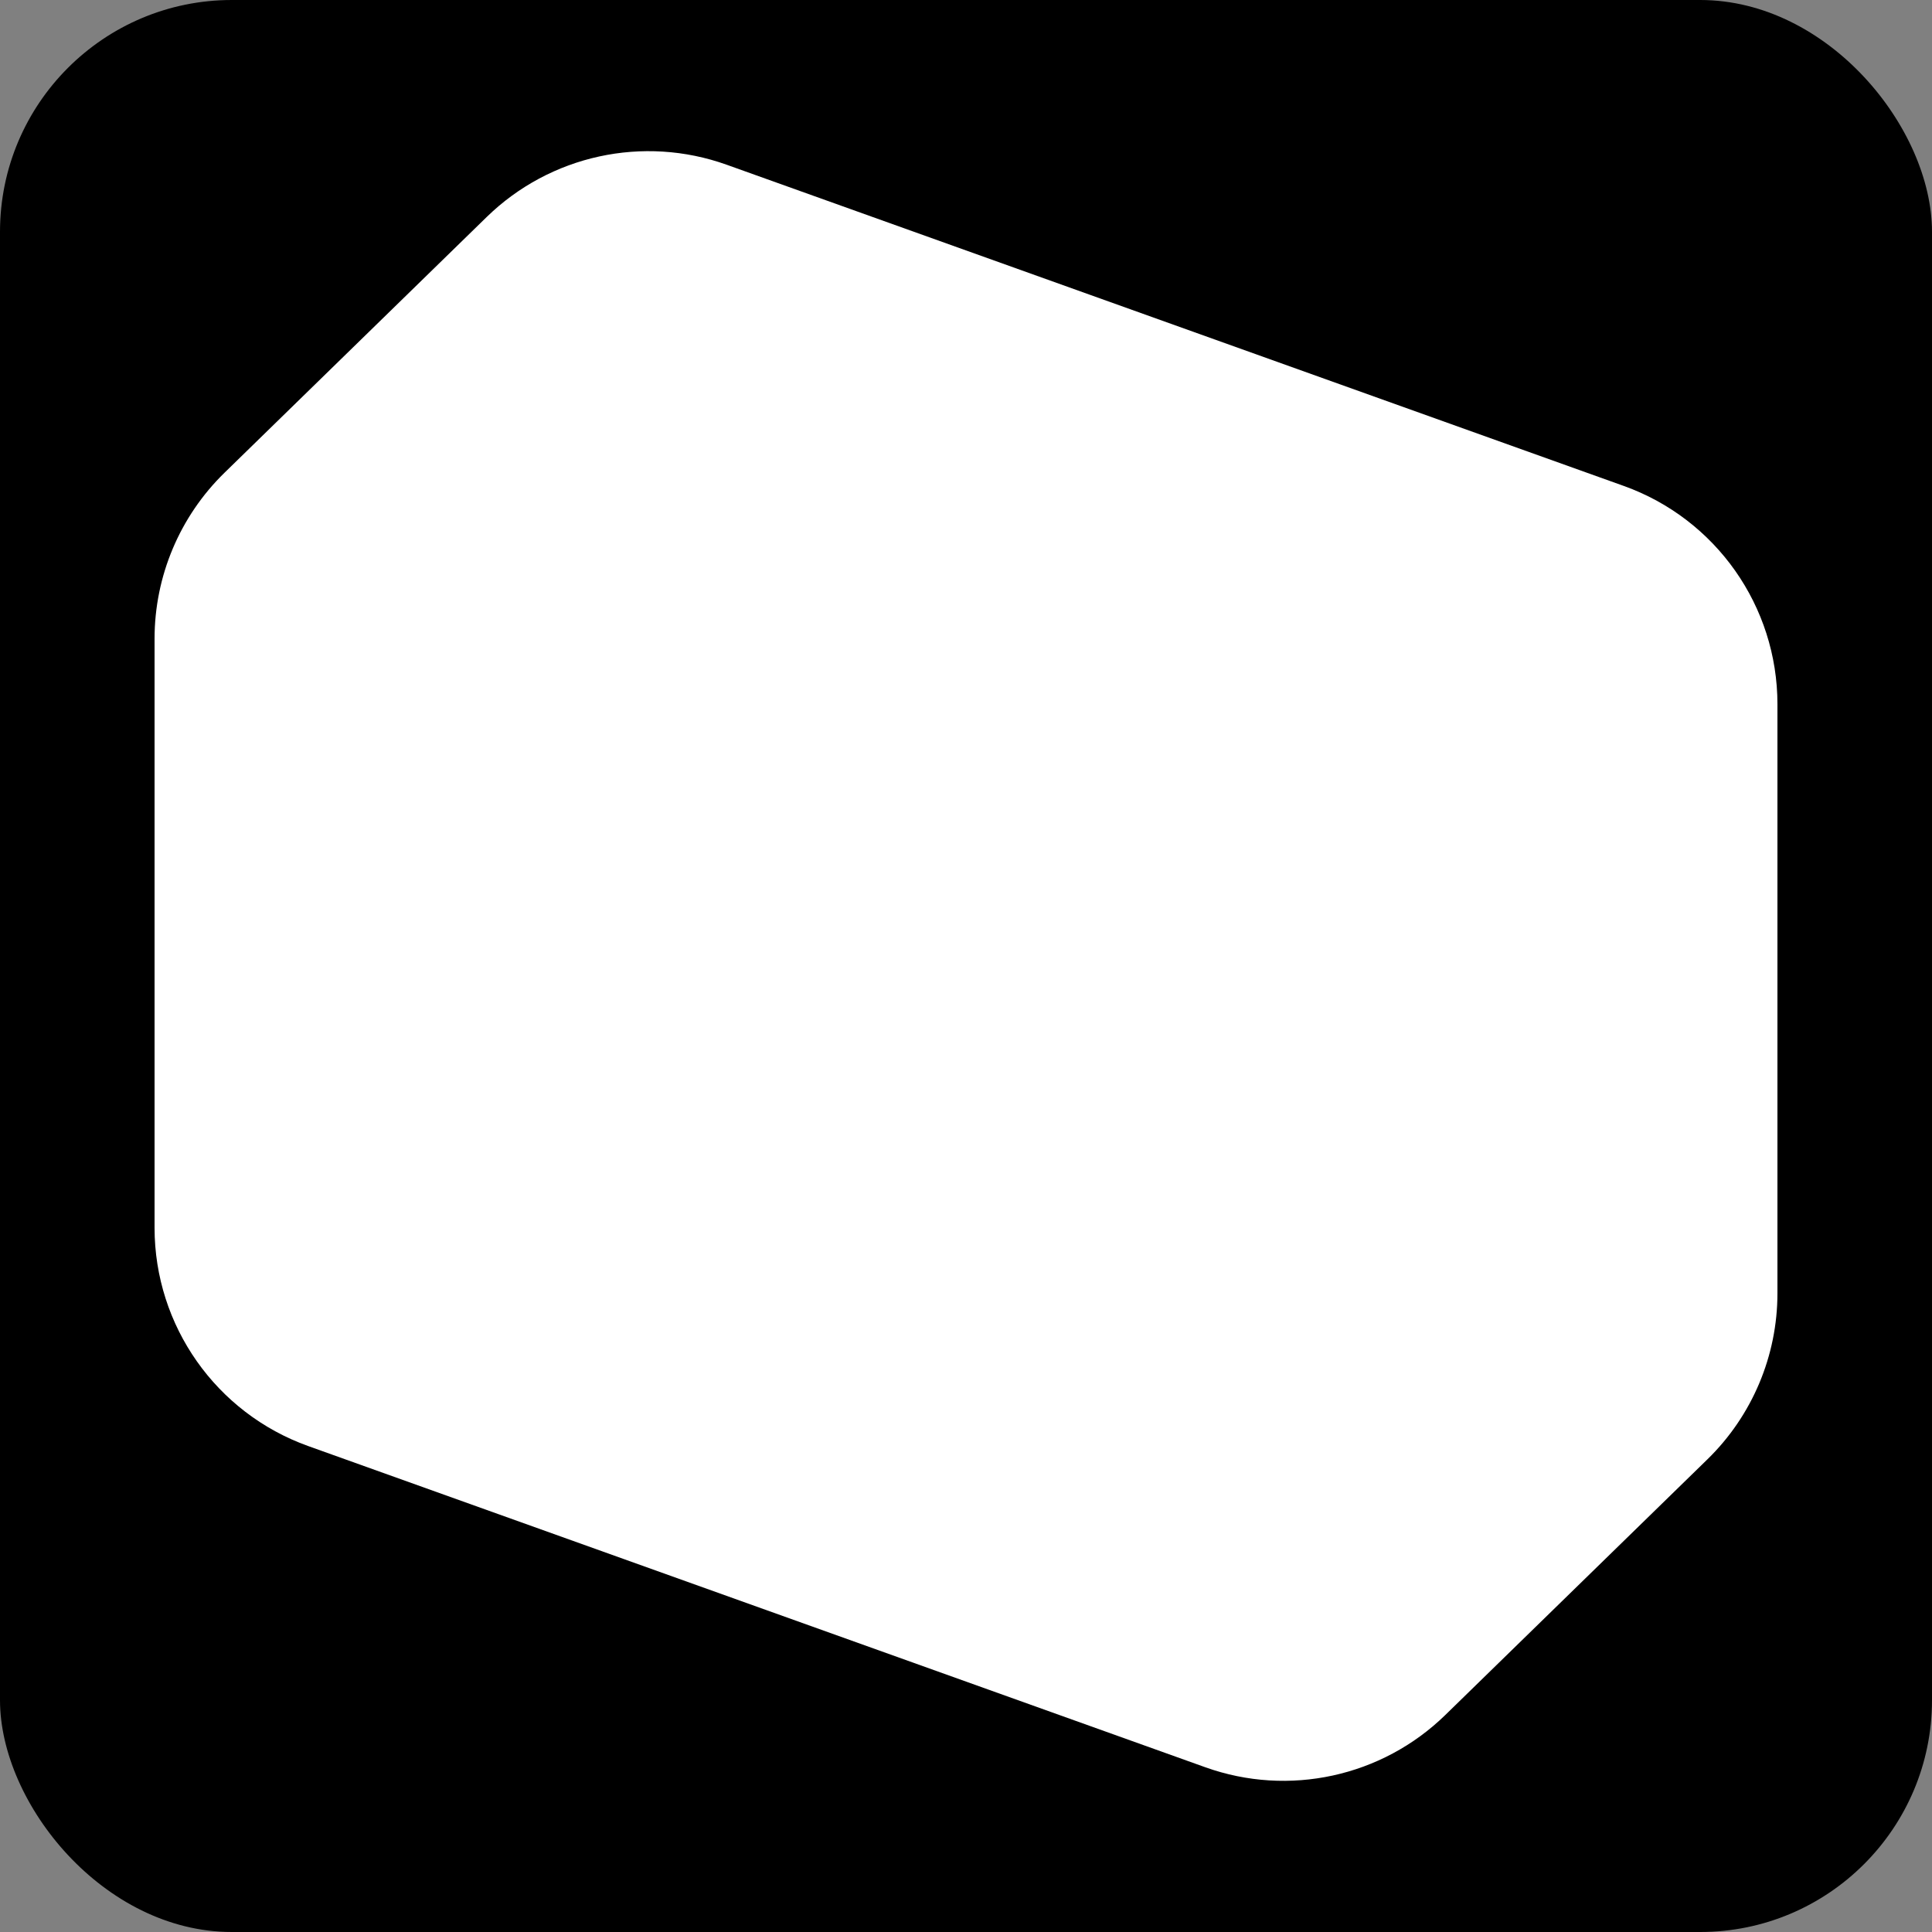 <svg width="250" height="250" viewBox="0 0 250 250" fill="none" xmlns="http://www.w3.org/2000/svg">
<rect x="0" y="0" width="250" height="250" fill="#808080" stroke="none"/>
<rect width="250" height="250" rx="30" fill="black"/>
<path d="M62.973 28.085C71.182 20.079 83.237 17.452 94.033 21.317L210.113 62.879C222.041 67.15 230 78.454 230 91.124V167.354C230 175.44 226.736 183.184 220.947 188.83L187.027 221.915C178.818 229.921 166.763 232.548 155.967 228.683L39.887 187.121C27.959 182.85 20 171.546 20 158.876V82.646C20 74.56 23.264 66.816 29.053 61.17L62.973 28.085Z" fill="white"/>
</svg>

